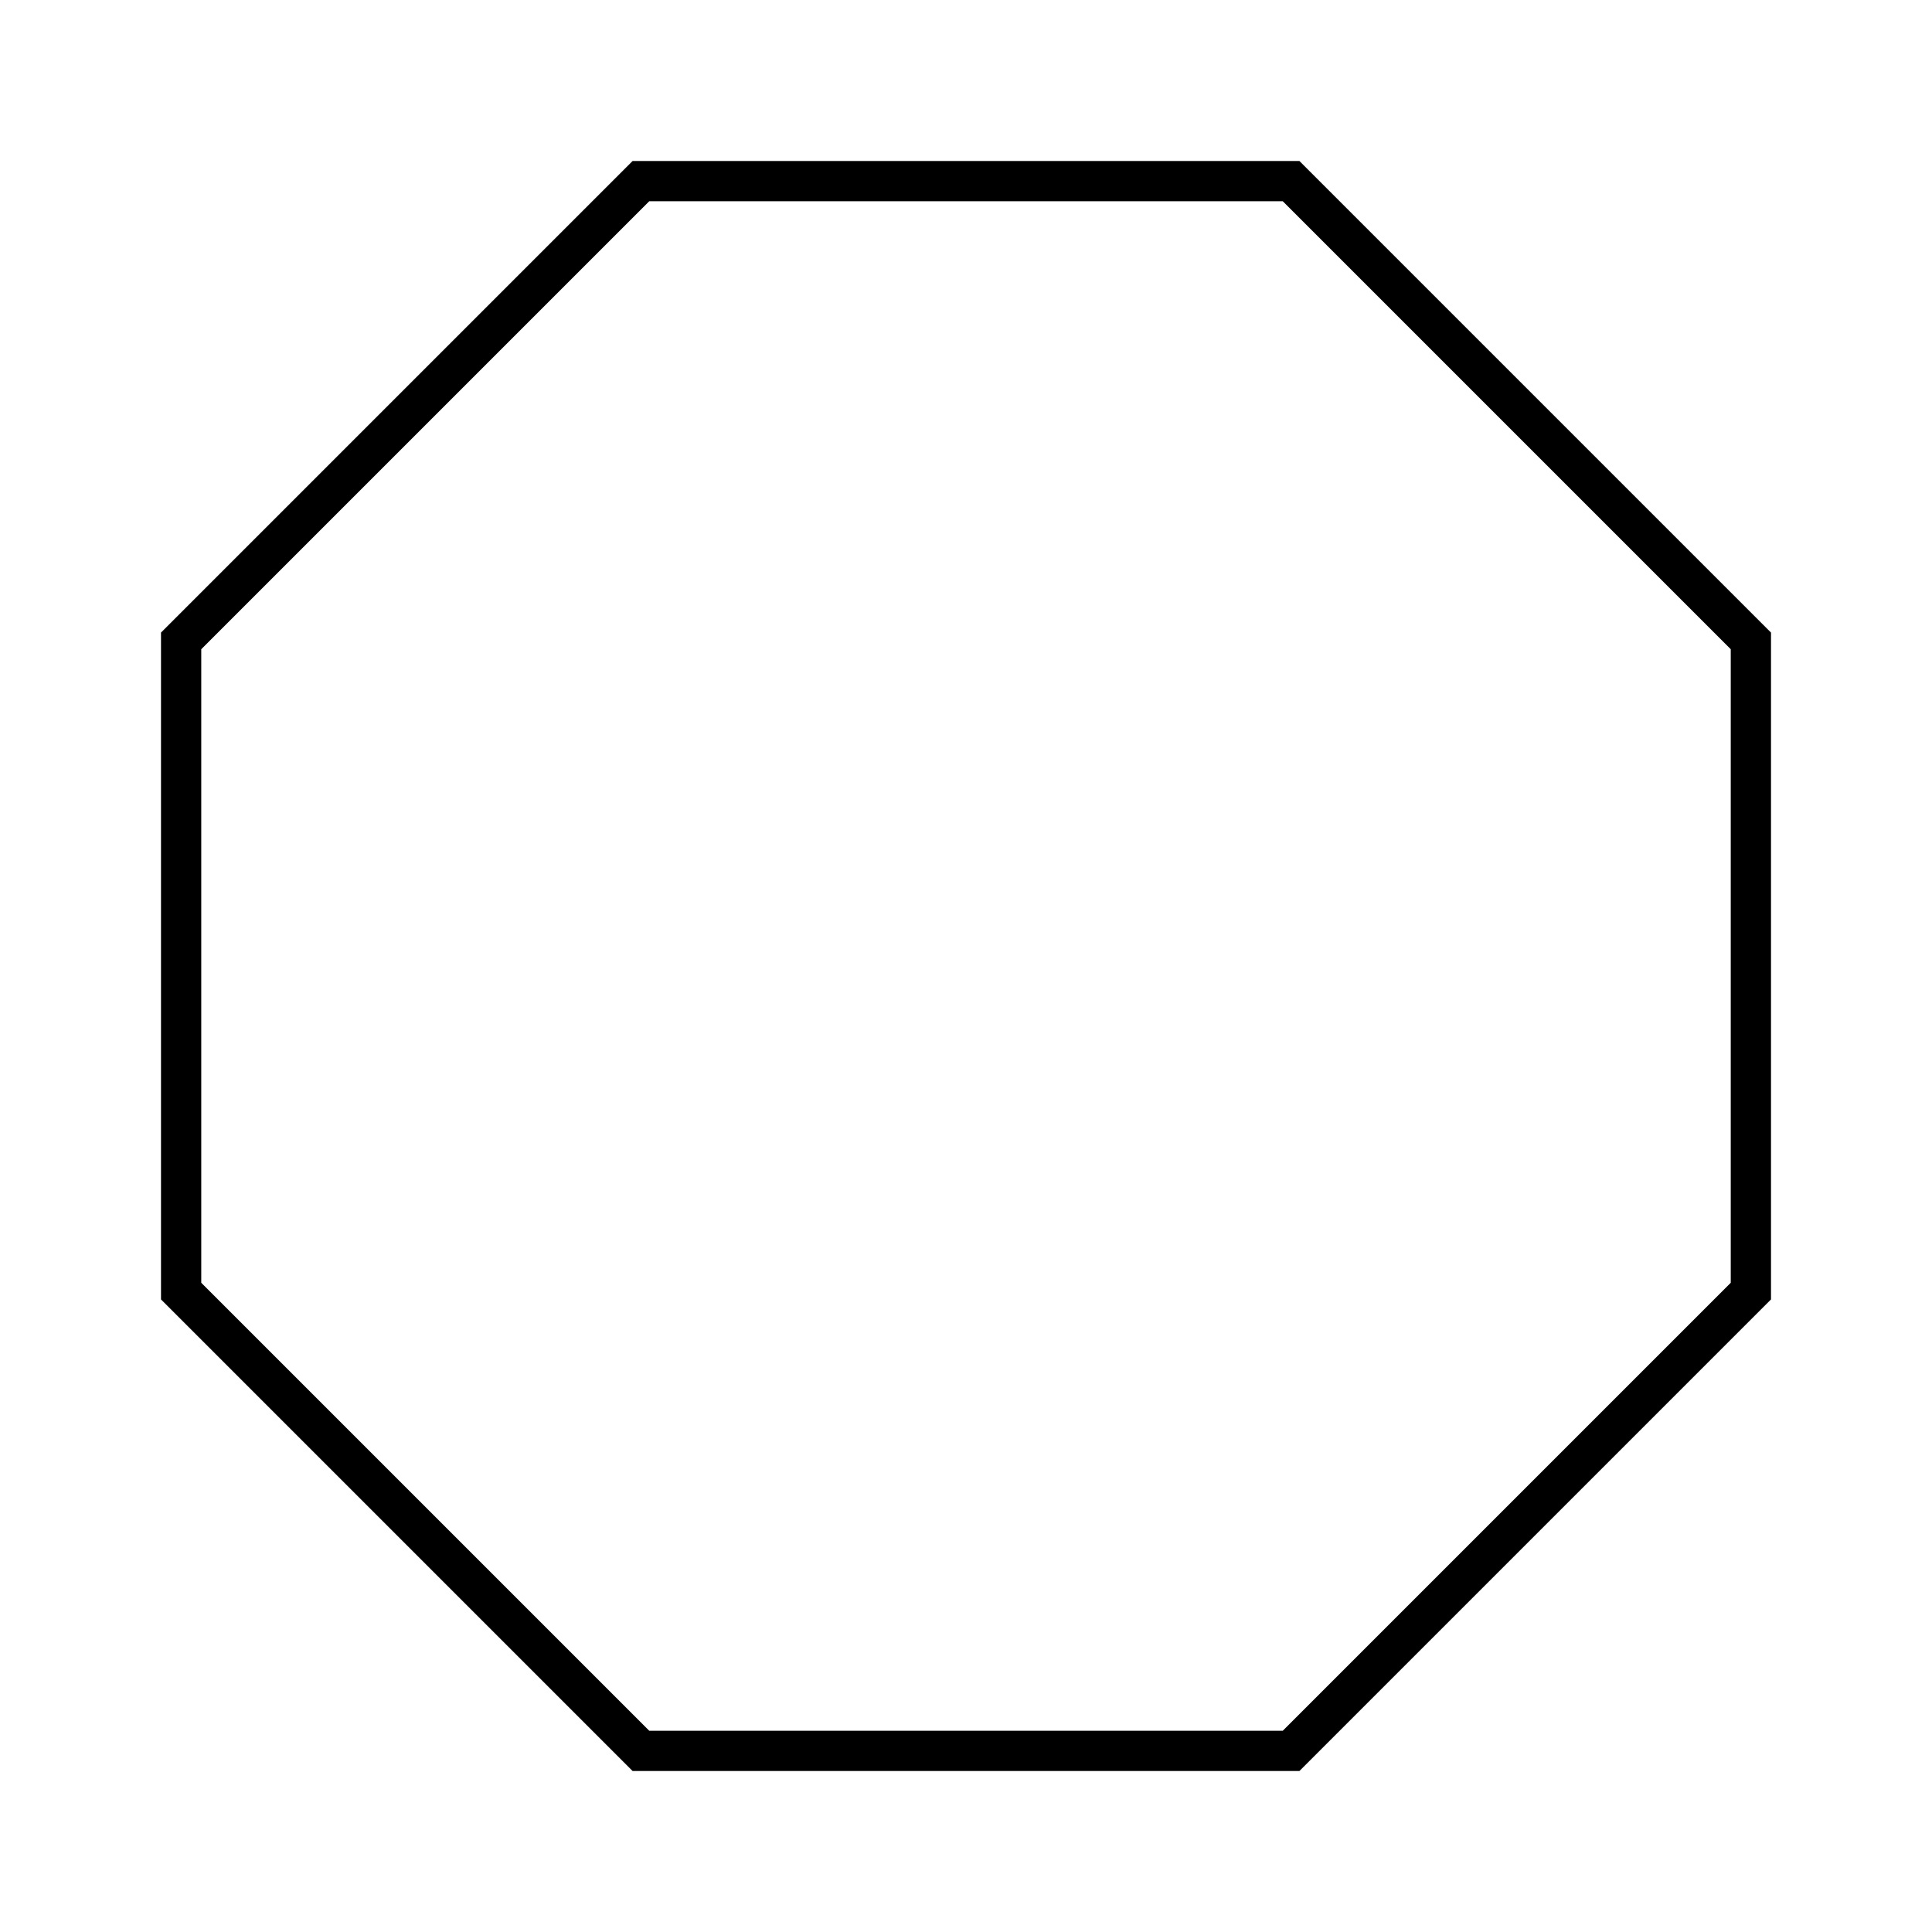 <svg width="24" height="24" viewBox="0 0 24 24" fill="none" xmlns="http://www.w3.org/2000/svg">
<path d="M15.935 2.5L21.5 8.065V15.935L15.935 21.5H8.065L2.5 15.935V8.065L8.065 2.5H15.935H15.935ZM16.142 2H7.858L2 7.858V16.142L7.858 22H16.142L22 16.142V7.858L16.142 2H16.142Z" fill="black"/>
</svg>

